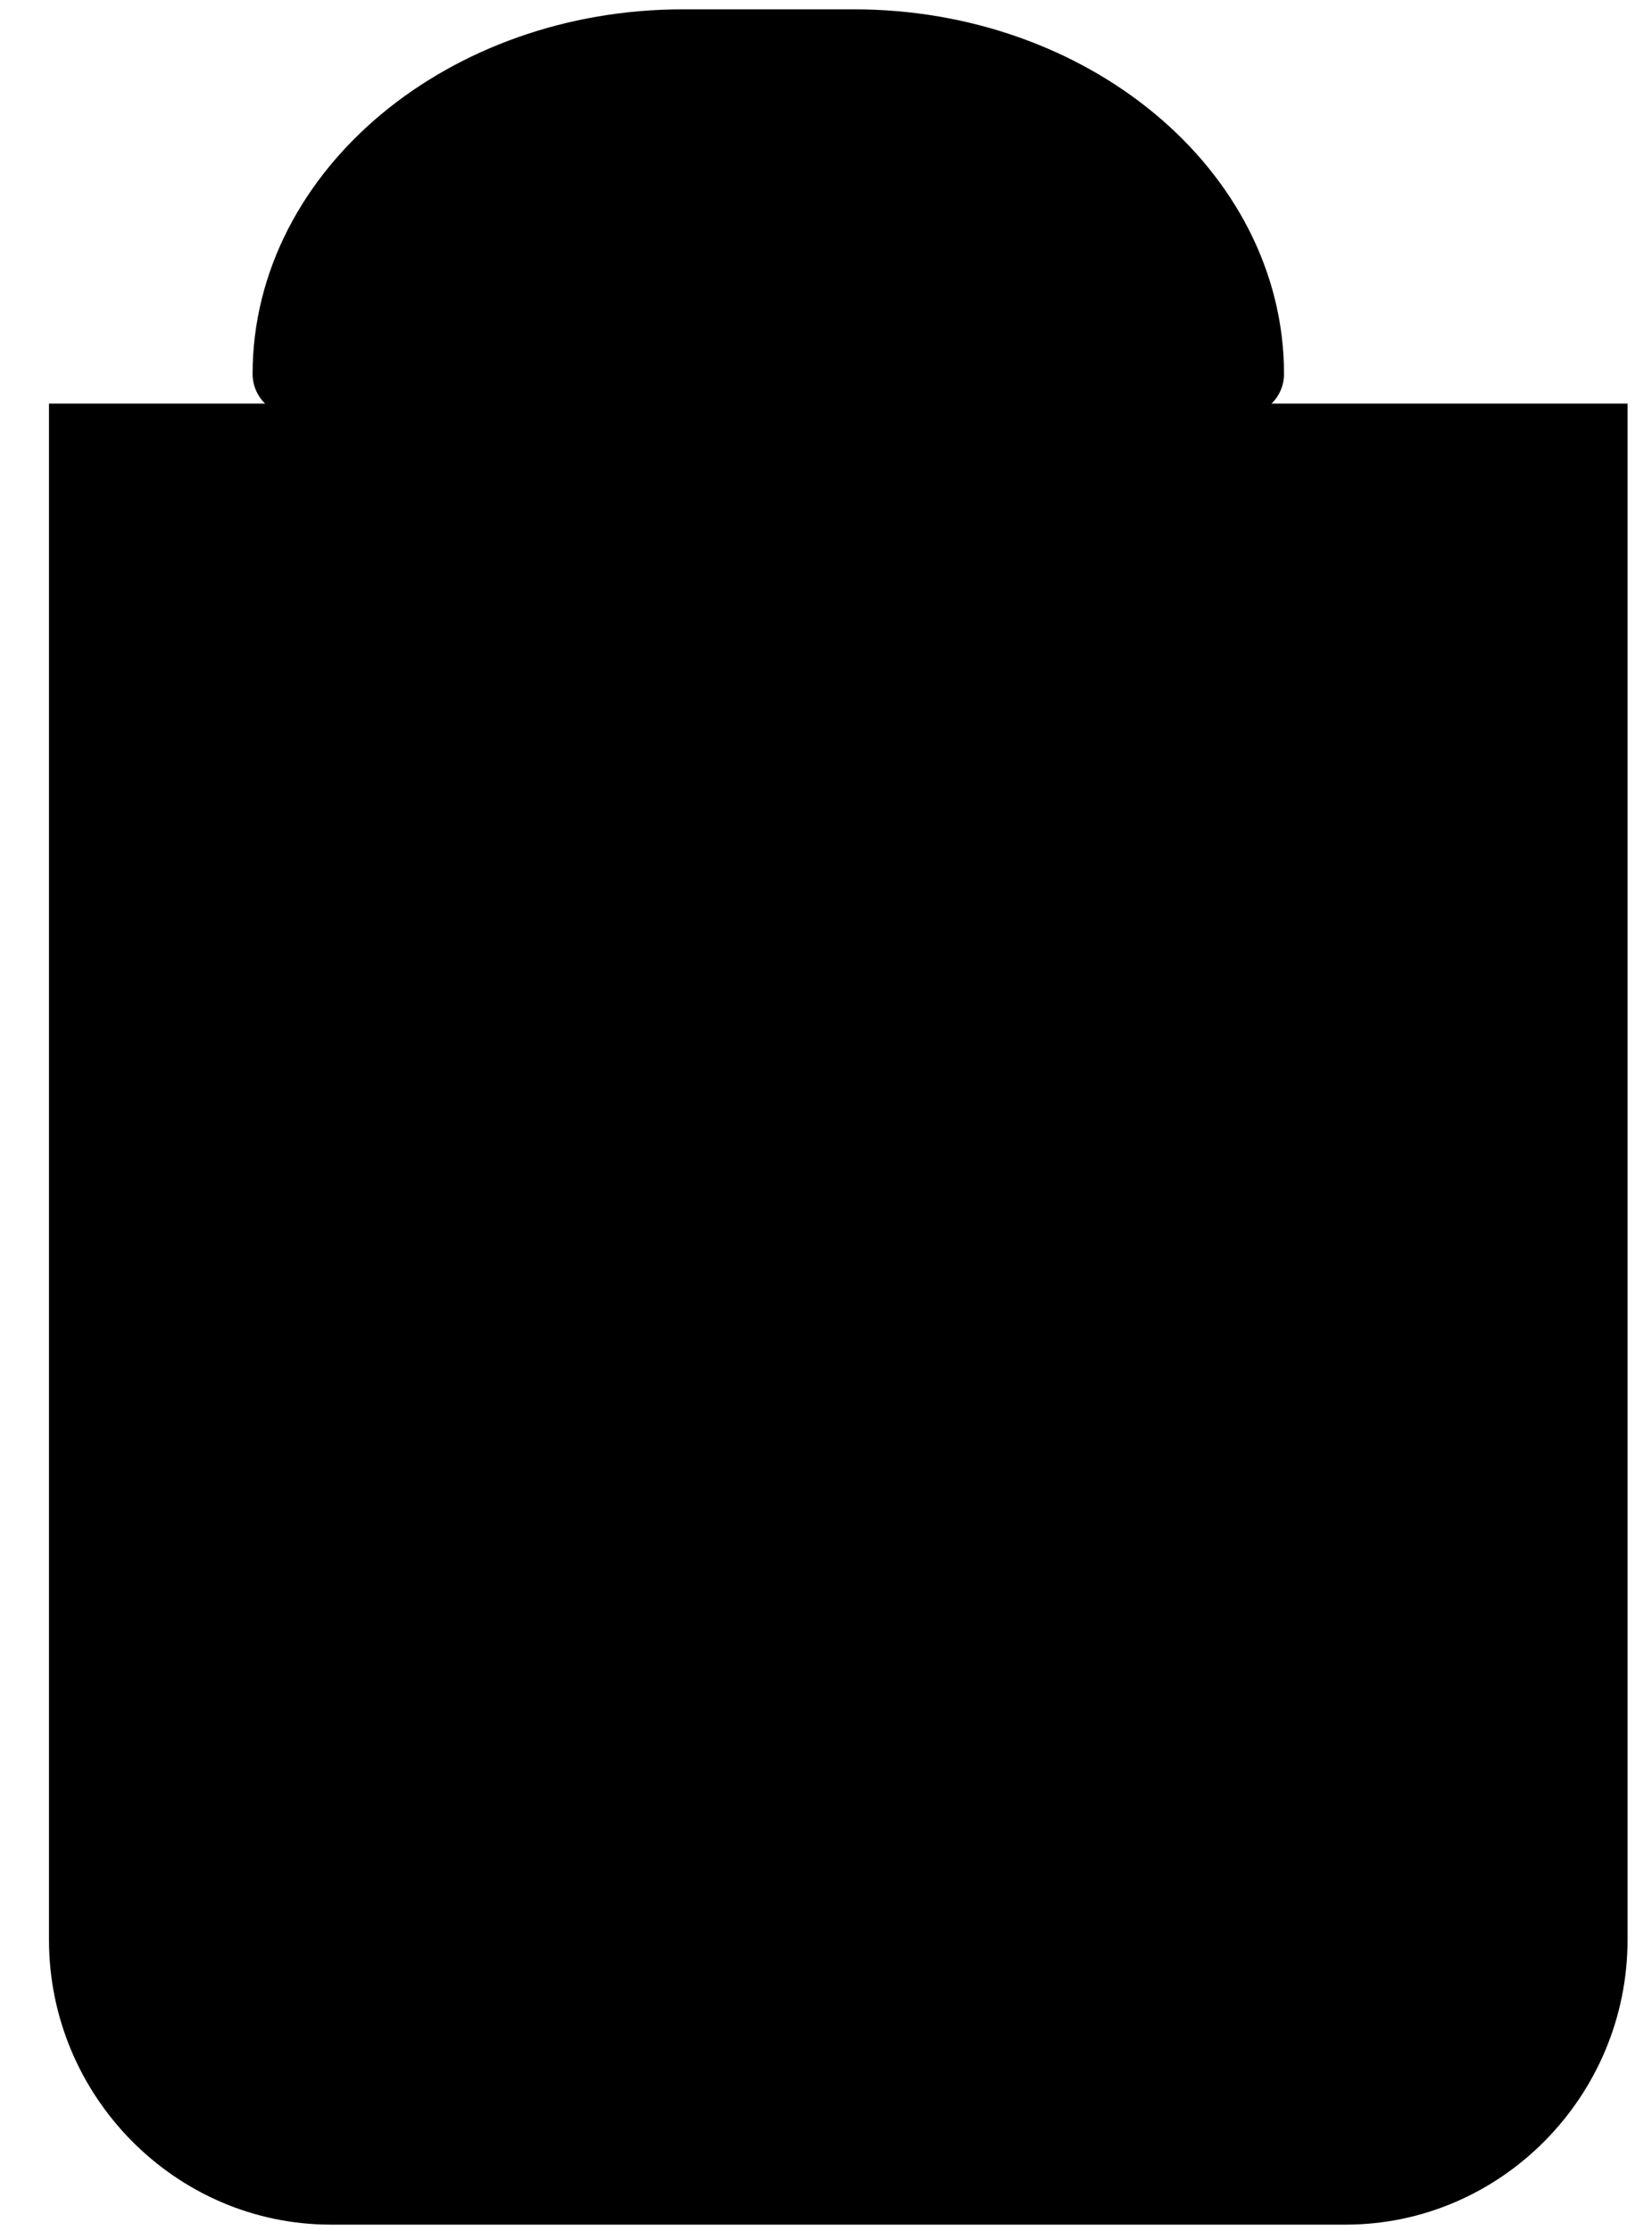 <?xml version="1.0" encoding="UTF-8" standalone="no"?>
<svg width="20px" height="27px" viewBox="0 0 20 27" version="1.1" xmlns="http://www.w3.org/2000/svg" xmlns:xlink="http://www.w3.org/1999/xlink">
    <!-- Generator: Sketch 40 (33762) - http://www.bohemiancoding.com/sketch -->
    <title>Group 7</title>
    <desc>Created with Sketch.</desc>
    <defs></defs>
    <g id="Styleguide" stroke="none" stroke-width="1" fill="none" fill-rule="evenodd">
        <g id="lixeira" transform="translate(-4, -35)" fill="#000000">
            <g id="Group-7" transform="translate(4, 35)">
                <path d="M0.593,4.884 L0.593,23.476 C0.593,25.372 2.129,26.923 4.006,26.923 L16.29,26.923 C18.168,26.923 19.704,25.372 19.704,23.476 L19.704,4.884 L0.593,4.884 Z" id="Fill-1"></path>
                <path d="M14.685,4.488 L3.558,4.526 C3.558,2.374 5.676,0.613 8.266,0.613 L10.338,0.613 C12.927,0.613 15.045,2.374 15.045,4.526" id="Stroke-9" stroke="#000000" stroke-linecap="round" stroke-linejoin="round"></path>
            </g>
        </g>
    </g>
</svg>